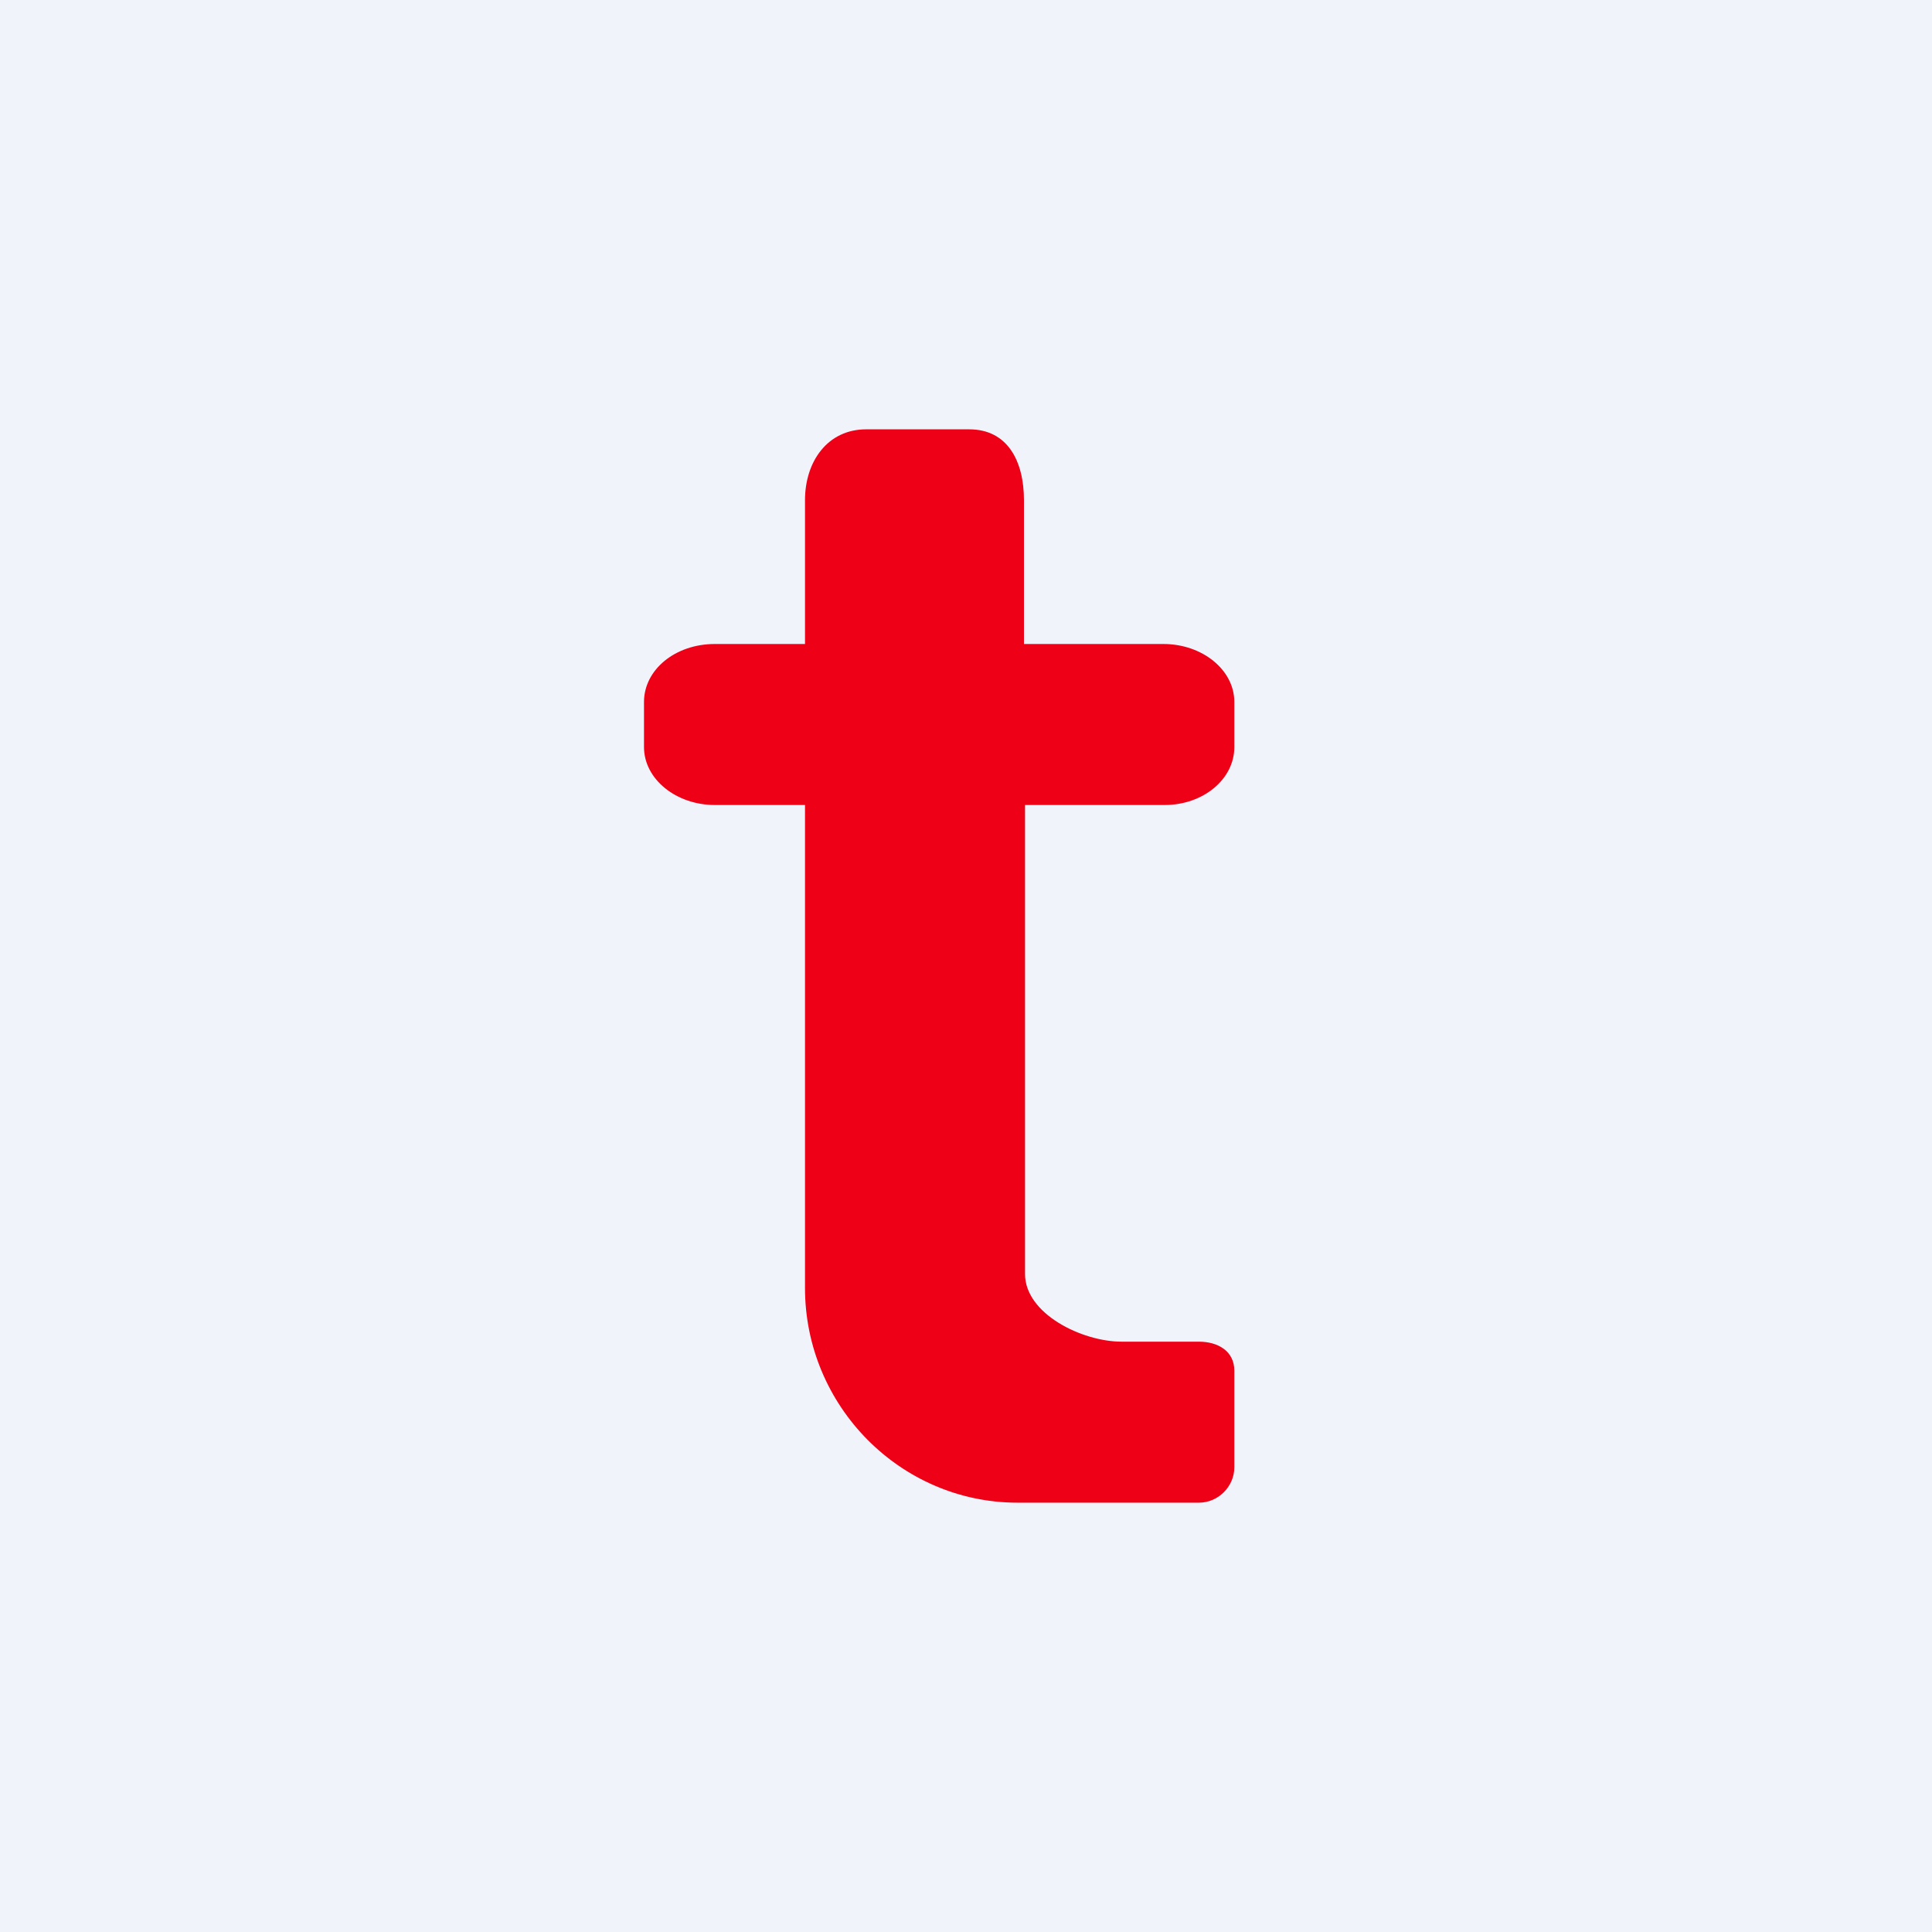<!-- by TradingView --><svg width="18" height="18" viewBox="0 0 18 18" xmlns="http://www.w3.org/2000/svg"><path fill="#F0F3FA" d="M0 0h18v18H0z"/><path d="M7.5 7.5V12c0 1.1.89 2 1.98 2h1.69c.18 0 .33-.15.33-.33v-.9c0-.18-.15-.27-.33-.27h-.72c-.37 0-.9-.26-.9-.63V7.5h1.3c.36 0 .65-.24.65-.54v-.42c0-.3-.3-.54-.66-.54h-1.3V4.66c0-.36-.15-.66-.51-.66h-.96c-.36 0-.57.3-.57.66V6h-.84c-.37 0-.66.24-.66.54v.42c0 .3.3.54.66.54h.84Z" fill="#EE0017"/></svg>